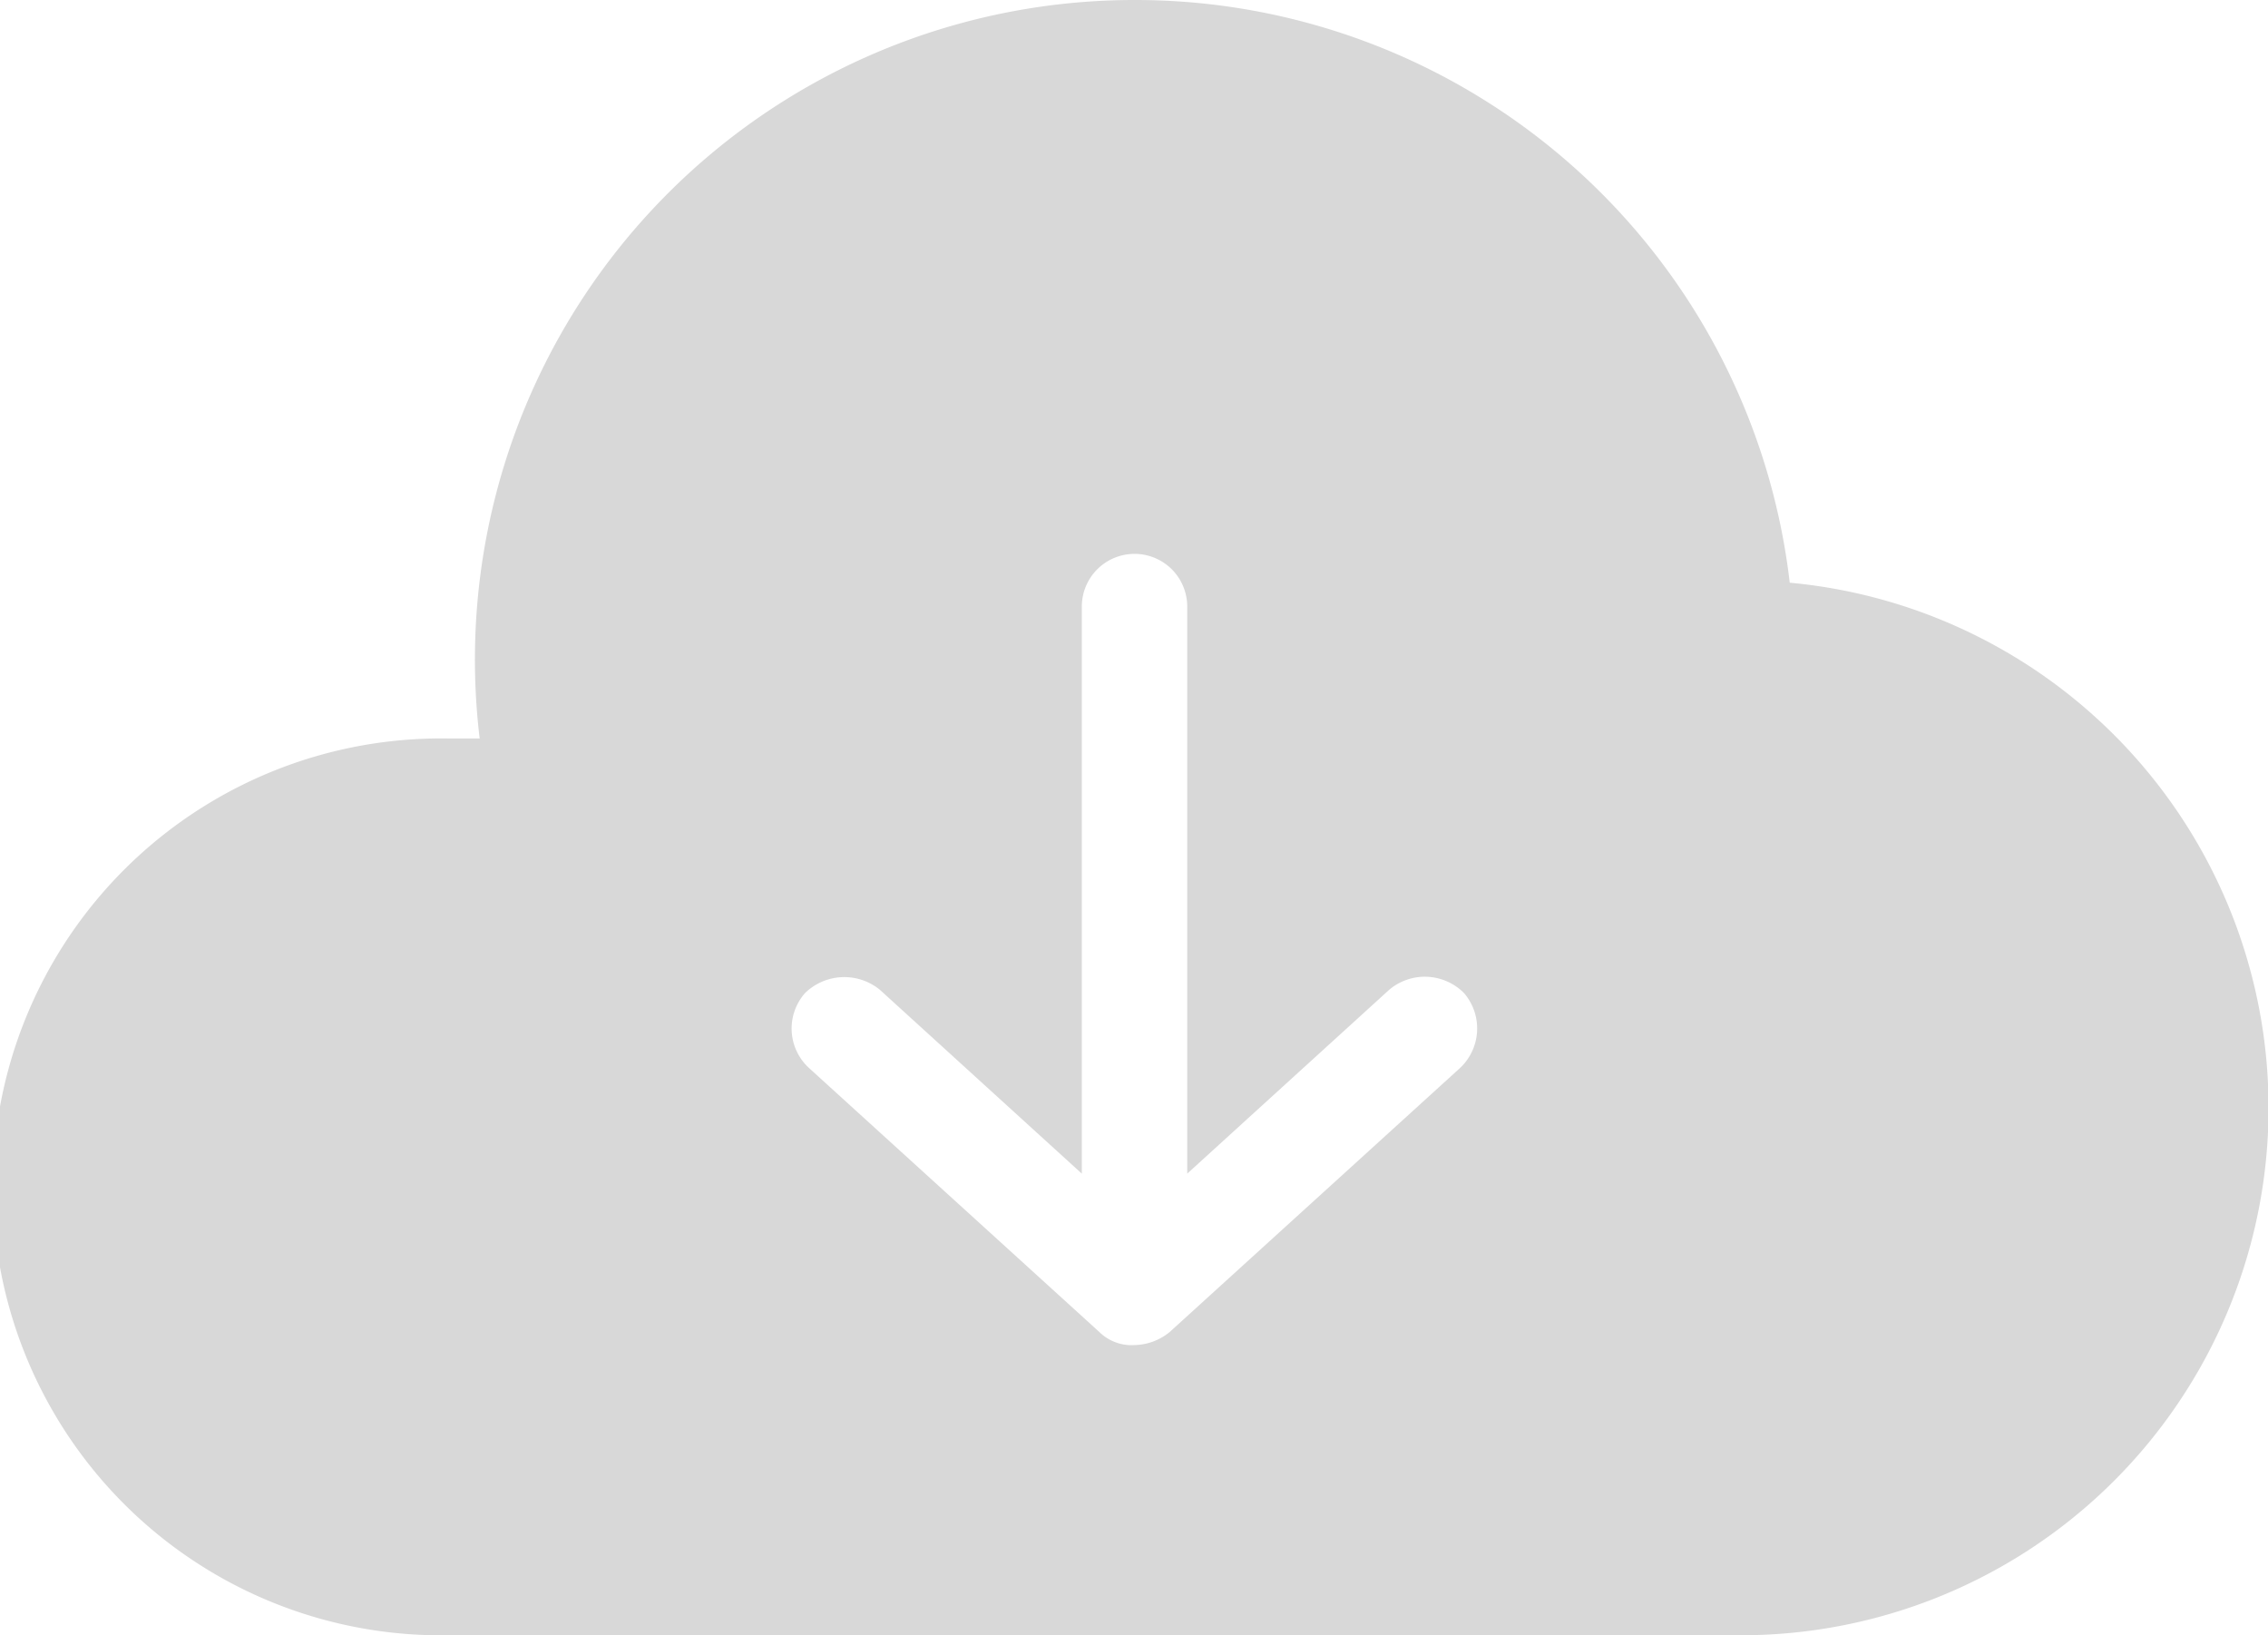 <svg xmlns="http://www.w3.org/2000/svg" width="19.277" height="13.898" viewBox="0 0 19.277 13.898"><defs><style>.a{fill:#d8d8d8;}</style></defs><g transform="translate(-694.818 -254.051)"><g transform="translate(692.361 -717.311)"><path class="a" d="M12.1,971.362a5.6,5.6,0,0,1,5.569,4.952,4.482,4.482,0,0,1-.413,8.945H6.268a3.811,3.811,0,1,1,0-7.621h.266a5.605,5.605,0,0,1,5.562-6.276Zm0,4.707a.448.448,0,0,0-.448.448v4.819l-1.716-1.562a.478.478,0,0,0-.637.028.455.455,0,0,0,.035.637l2.466,2.242a.391.391,0,0,0,.3.112.487.487,0,0,0,.3-.112l2.466-2.242a.461.461,0,0,0,.035-.637.469.469,0,0,0-.637-.028l-1.716,1.562v-4.819A.448.448,0,0,0,12.1,976.069Z"/></g></g></svg>